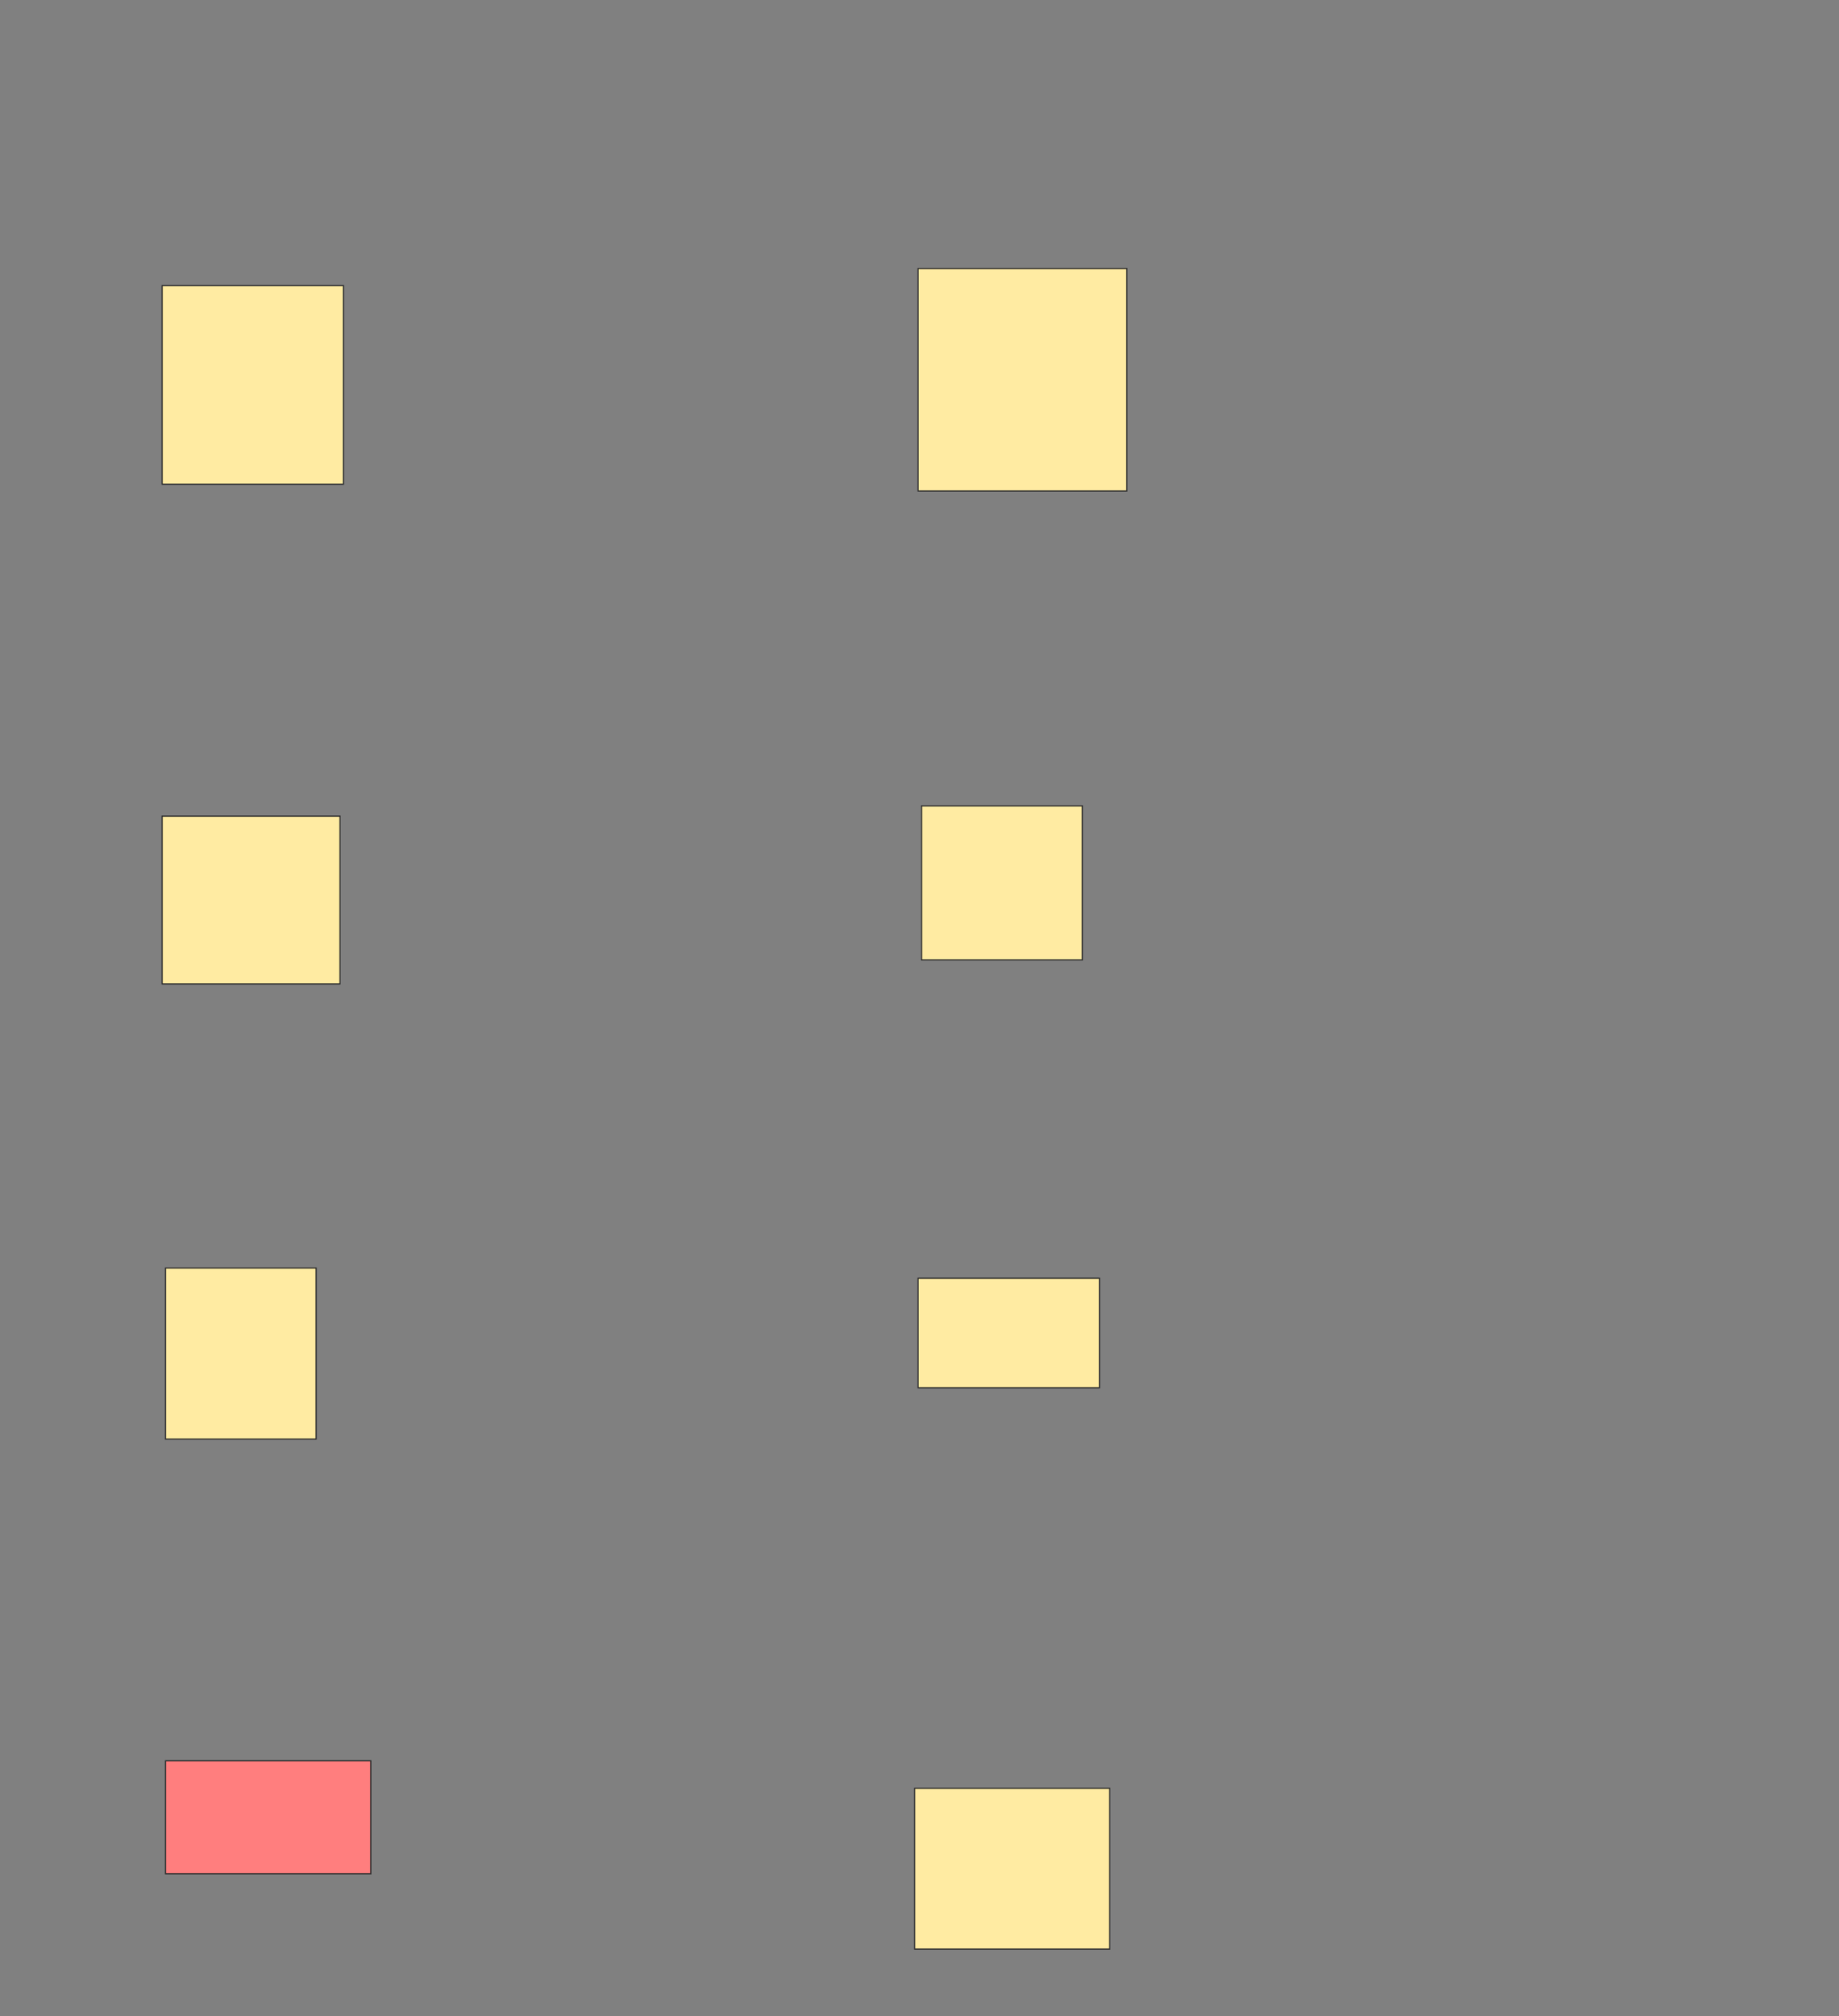 <svg height="1683" width="1536" xmlns="http://www.w3.org/2000/svg">
 <rect width="100%" height="100%" fill="#808080" stroke="none"/>
 <!-- Created with Image Occlusion Enhanced -->
 <g>
  <title>Labels</title>
 </g>
 <g>
  <title>Masks</title>
  <rect fill="#FFEBA2" height="165.714" id="c0a6ac164a3d4ca3bcc9131e0f6ab976-ao-1" stroke="#2D2D2D" width="151.429" x="135.429" y="238.429"/>
  <rect fill="#FFEBA2" height="185.714" id="c0a6ac164a3d4ca3bcc9131e0f6ab976-ao-2" stroke="#2D2D2D" width="174.286" x="766.857" y="224.143"/>
  <rect fill="#FFEBA2" height="140" id="c0a6ac164a3d4ca3bcc9131e0f6ab976-ao-3" stroke="#2D2D2D" width="148.571" x="135.429" y="681.286"/>
  <rect fill="#FFEBA2" height="128.571" id="c0a6ac164a3d4ca3bcc9131e0f6ab976-ao-4" stroke="#2D2D2D" width="134.286" x="769.714" y="672.714"/>
  <rect fill="#FFEBA2" height="142.857" id="c0a6ac164a3d4ca3bcc9131e0f6ab976-ao-5" stroke="#2D2D2D" width="125.714" x="138.286" y="1058.429"/>
  <rect fill="#FFEBA2" height="91.429" id="c0a6ac164a3d4ca3bcc9131e0f6ab976-ao-6" stroke="#2D2D2D" width="151.429" x="766.857" y="1067"/>
  <rect class="qshape" fill="#FF7E7E" height="94.286" id="c0a6ac164a3d4ca3bcc9131e0f6ab976-ao-7" stroke="#2D2D2D" width="171.429" x="138.286" y="1469.857"/>
  <rect fill="#FFEBA2" height="134.286" id="c0a6ac164a3d4ca3bcc9131e0f6ab976-ao-8" stroke="#2D2D2D" width="162.857" x="764" y="1492.714"/>
 </g>
</svg>